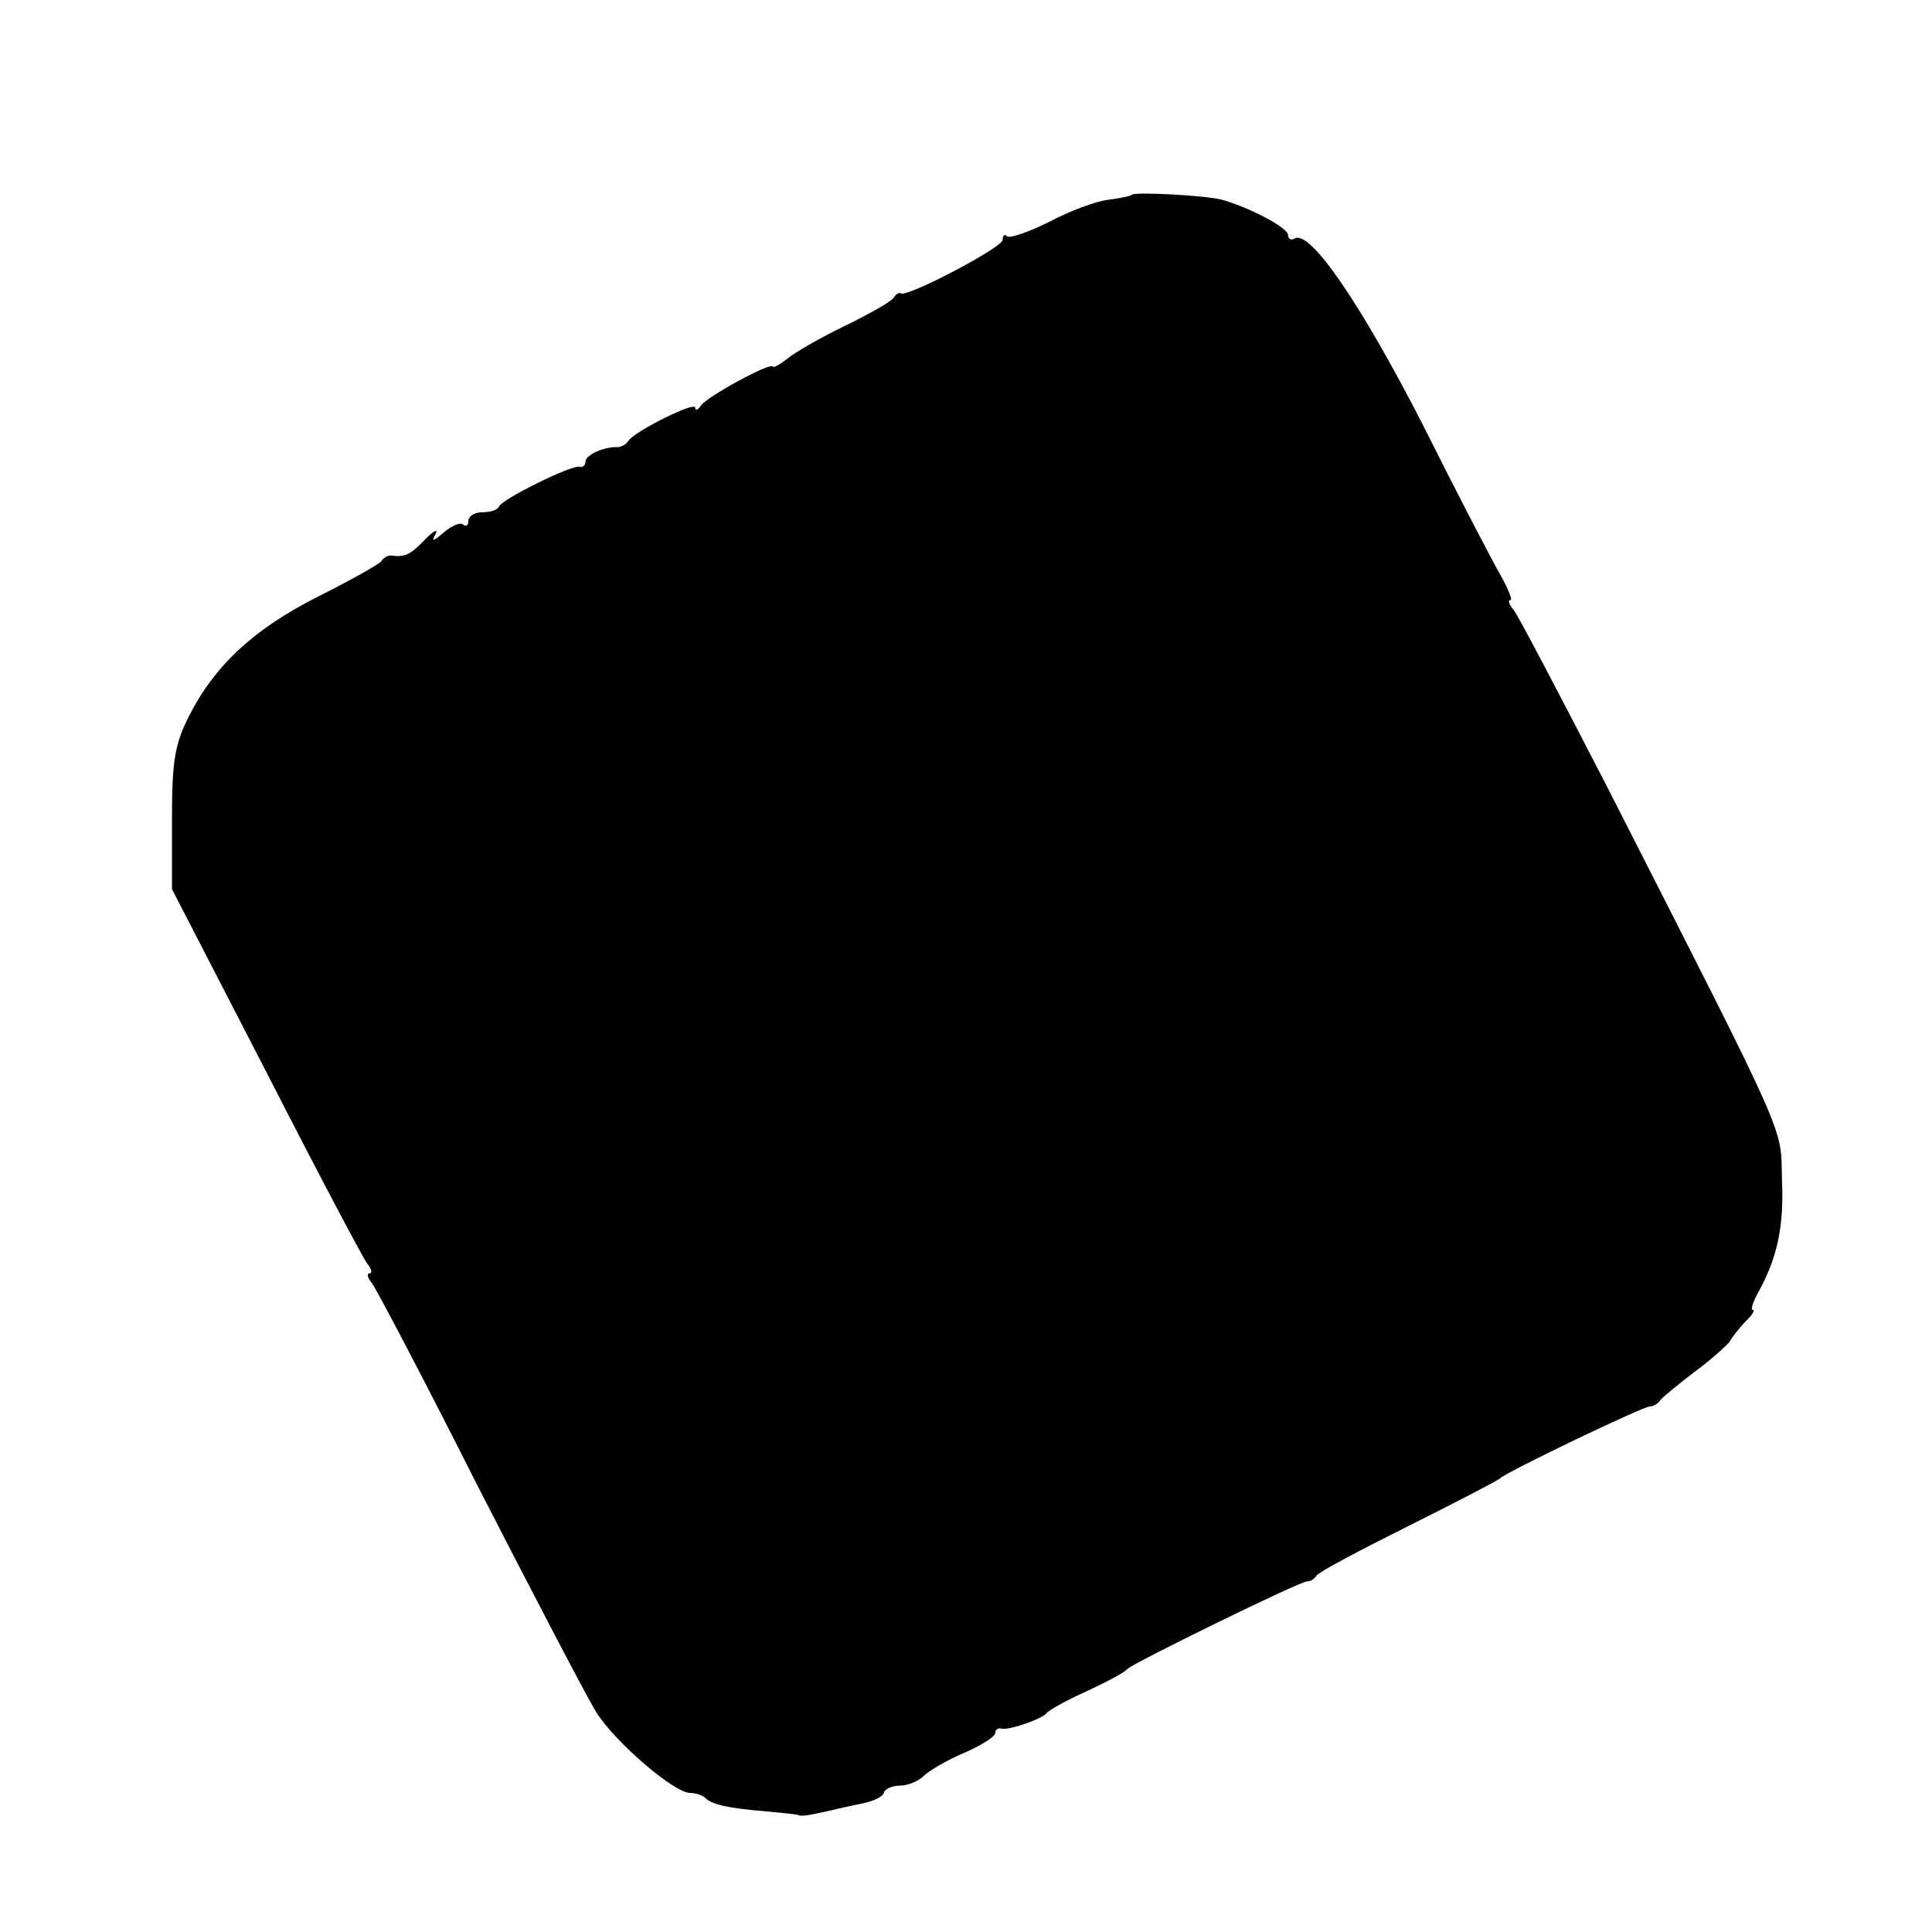<?xml version="1.0" standalone="no"?>
<!DOCTYPE svg PUBLIC "-//W3C//DTD SVG 20010904//EN"
 "http://www.w3.org/TR/2001/REC-SVG-20010904/DTD/svg10.dtd">
<svg version="1.0" xmlns="http://www.w3.org/2000/svg"
 width="264pt" height="264pt" viewBox="0 0 264 264"
 preserveAspectRatio="xMidYMid meet">
<g transform="translate(0,264) scale(0.1,-0.1)"
fill="#000000" stroke="none">
<path d="M1547 2374 c-2 -2 -17 -5 -33 -7 -16 -2 -52 -15 -80 -30 -28 -14 -54
-23 -58 -20 -3 4 -6 1 -6 -5 0 -10 -129 -78 -139 -73 -2 2 -7 -1 -10 -6 -3 -5
-33 -22 -66 -38 -33 -16 -68 -36 -79 -45 -10 -8 -19 -13 -20 -11 -2 7 -90 -41
-98 -53 -4 -6 -8 -8 -8 -3 0 9 -82 -32 -91 -45 -3 -5 -10 -9 -15 -9 -17 1 -44
-10 -44 -20 0 -5 -4 -8 -8 -7 -9 4 -106 -44 -110 -54 -2 -5 -12 -8 -23 -8 -10
0 -19 -5 -19 -12 0 -6 -3 -8 -7 -5 -3 4 -15 -1 -26 -10 -15 -13 -18 -14 -12
-3 4 8 -2 5 -14 -7 -20 -21 -28 -25 -47 -22 -4 0 -10 -3 -13 -8 -3 -4 -42 -26
-86 -48 -87 -44 -141 -93 -177 -164 -19 -38 -23 -60 -23 -140 l0 -96 129 -250
c70 -137 133 -256 138 -262 6 -7 7 -13 3 -13 -4 0 -3 -6 3 -13 5 -6 72 -133
147 -282 76 -148 148 -286 160 -305 25 -40 106 -110 128 -110 7 0 17 -3 21 -7
9 -9 32 -14 81 -18 22 -2 42 -4 45 -5 5 -2 9 -2 45 6 11 3 31 7 45 10 14 3 27
9 28 15 2 5 12 9 22 9 10 0 25 6 32 13 7 7 32 22 56 32 23 10 42 22 42 27 0 4
3 7 8 6 10 -3 56 13 62 21 3 4 28 18 55 30 28 13 52 26 55 30 7 8 238 121 246
120 4 0 10 3 13 8 3 5 60 35 126 68 66 33 122 62 125 65 9 9 195 98 204 98 5
0 12 4 15 9 3 4 24 21 46 38 22 16 43 35 48 41 4 7 14 20 23 29 8 8 13 15 9
15 -3 0 0 10 7 23 26 47 36 89 33 155 -2 75 13 42 -239 537 -65 126 -122 235
-128 242 -6 7 -8 13 -4 13 3 0 -3 15 -13 33 -10 17 -59 111 -107 207 -84 164
-154 267 -175 254 -5 -3 -9 0 -9 5 0 10 -54 38 -90 48 -22 6 -118 11 -123 7z"/>
</g>
</svg>
